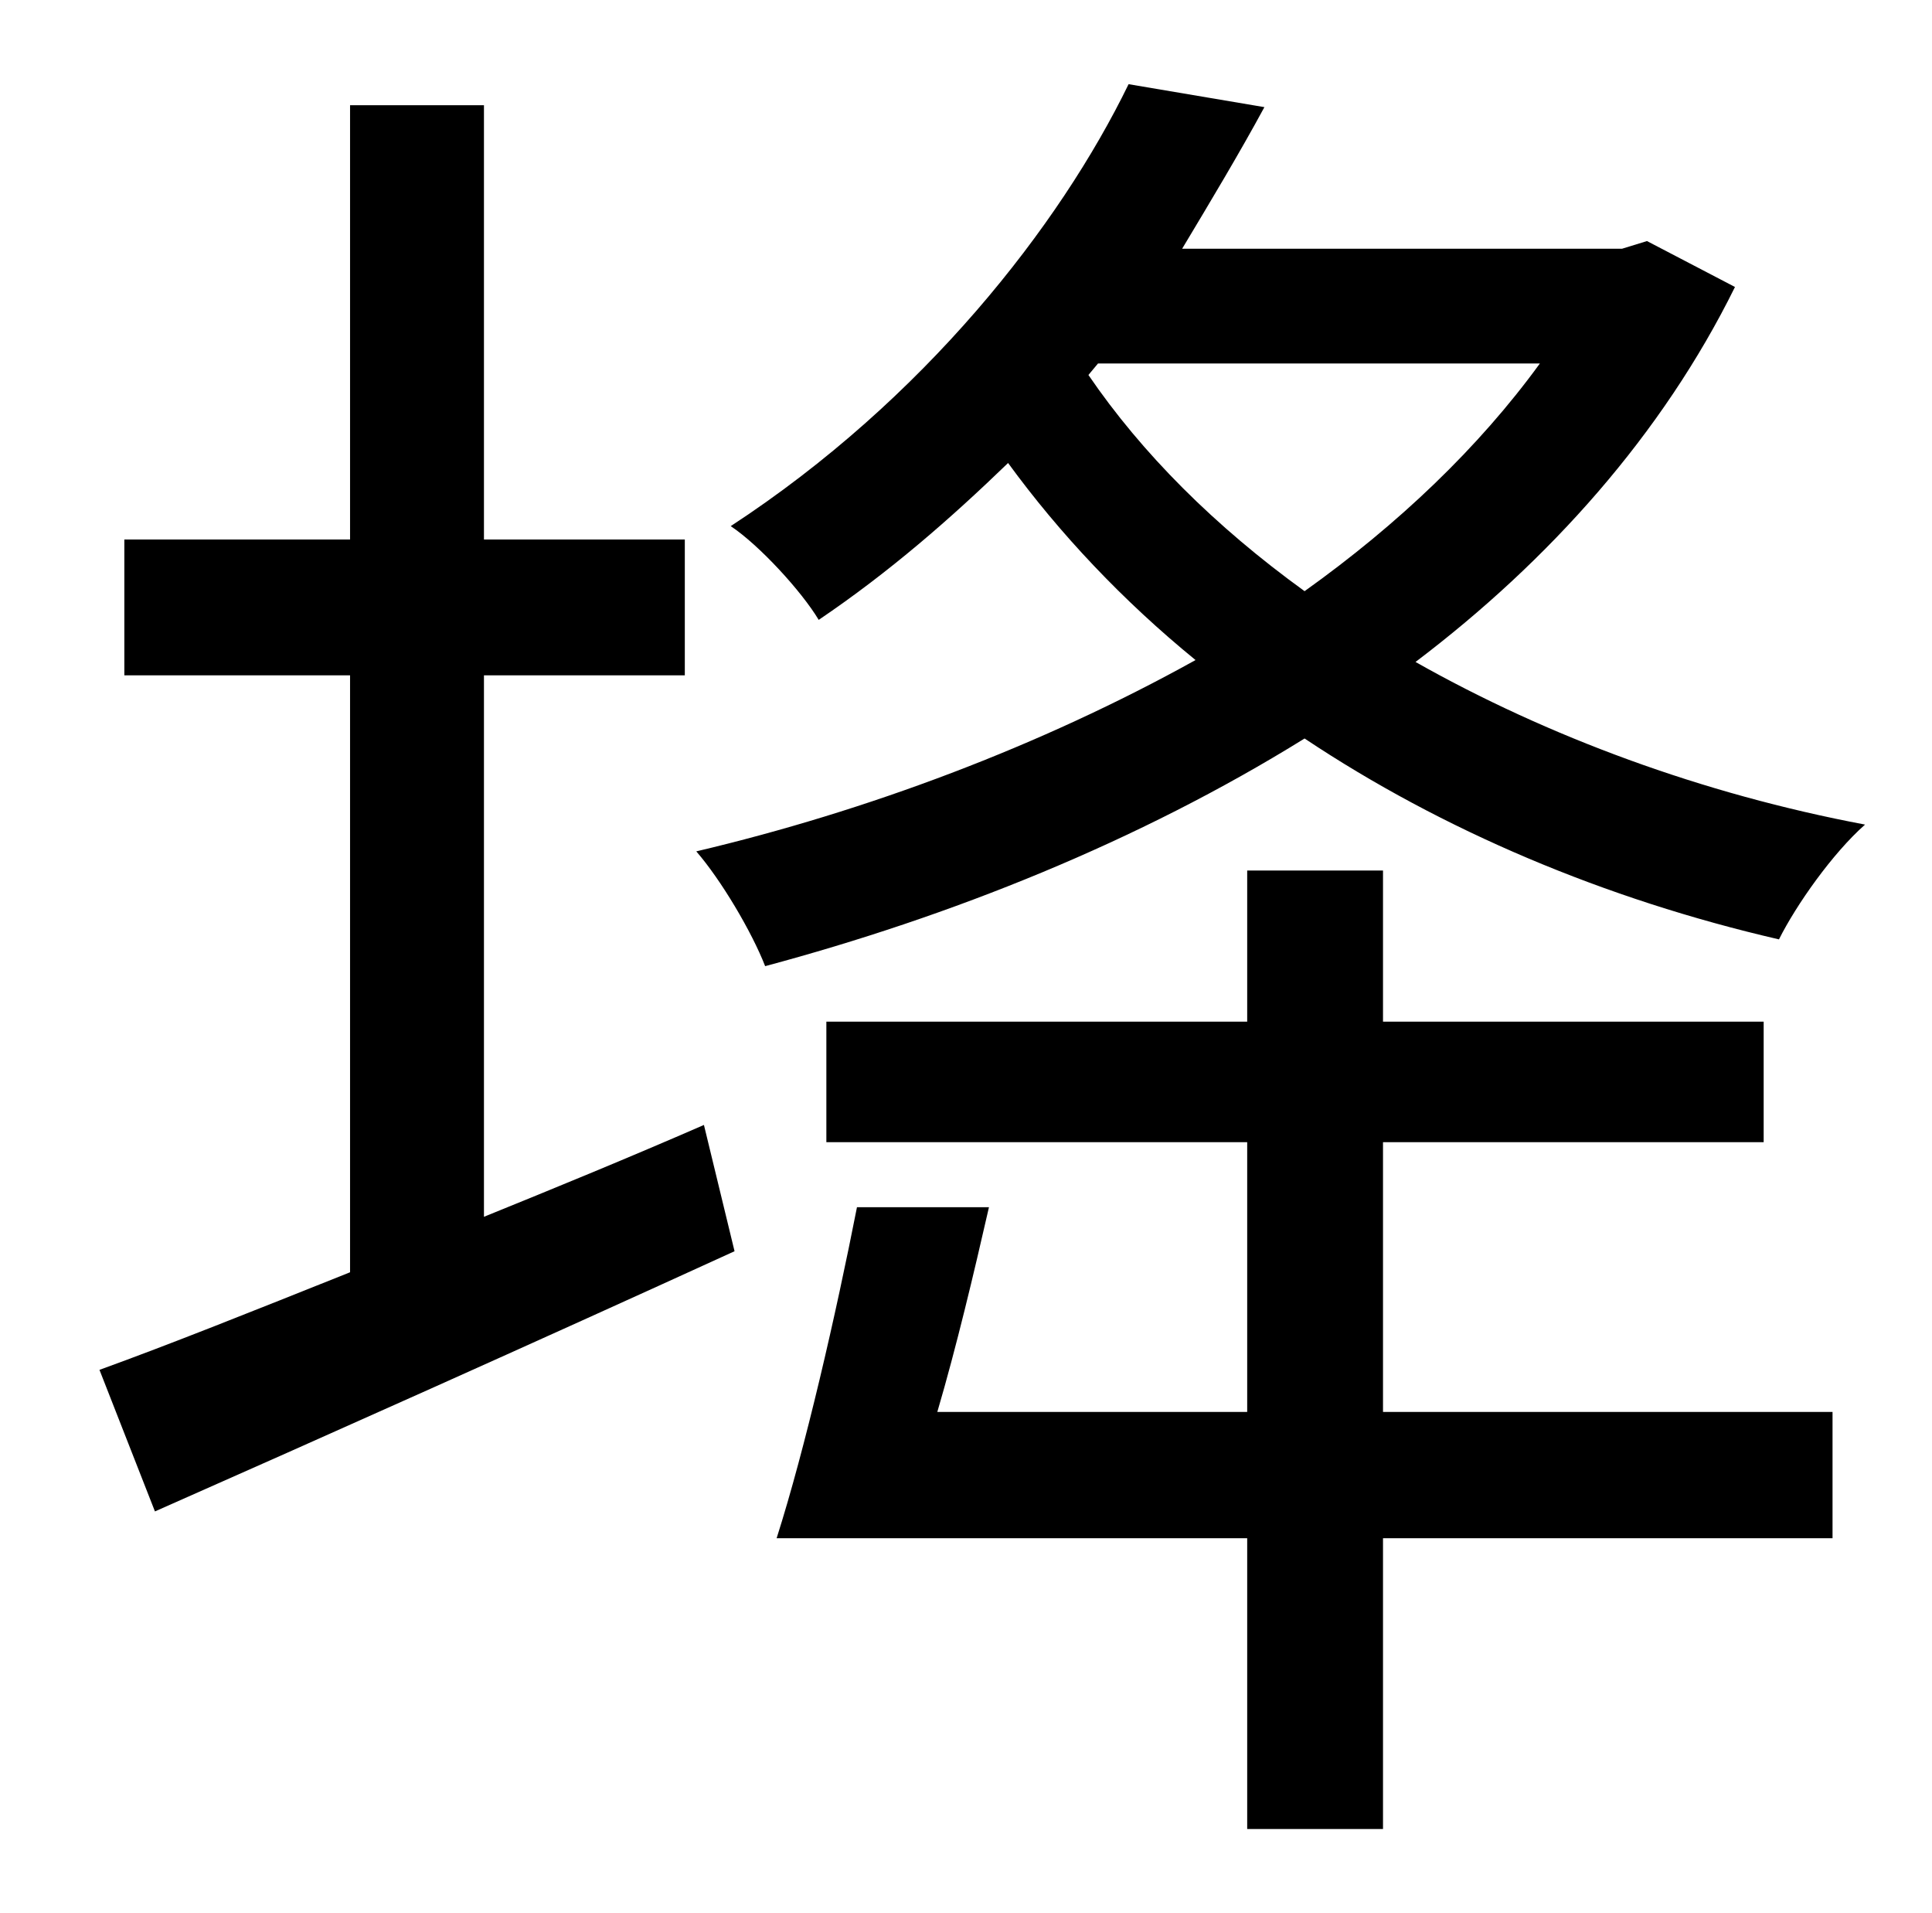 <?xml version="1.0" standalone="no"?>
<!DOCTYPE svg PUBLIC "-//W3C//DTD SVG 1.1//EN" "http://www.w3.org/Graphics/SVG/1.1/DTD/svg11.dtd" >
<svg xmlns="http://www.w3.org/2000/svg" xmlns:xlink="http://www.w3.org/1999/xlink" version="1.1" viewBox="-10 0 1010 1000">
   <path fill="currentColor"
d="M243 353v283c37 -15 76 -31 115 -48l16 66c-105 48 -217 98 -303 136l-29 -74c36 -13 81 -31 131 -51v-312h-118v-71h118v-227h70v227h105v71h-105zM713 597v141h235v66h-235v152h-71v-152h-246c15 -47 31 -117 42 -173h69c-8 35 -17 73 -27 107h162v-141h-220v-63h220
v-79h71v79h199v63h-199zM564 190l-5 6c28 41 66 79 113 113c49 -35 91 -75 123 -119h-231zM851 126l46 24c-38 77 -97 143 -167 196c69 39 150 69 235 85c-17 15 -36 42 -45 60c-91 -21 -176 -57 -248 -105c-87 54 -185 93 -282 119c-7 -18 -23 -45 -36 -60
c89 -21 180 -55 261 -100c-38 -31 -71 -66 -98 -103c-30 29 -62 57 -99 82c-9 -15 -31 -39 -46 -49c101 -66 172 -157 208 -231l71 12c-13 24 -28 49 -43 74h230z" />
</svg>
